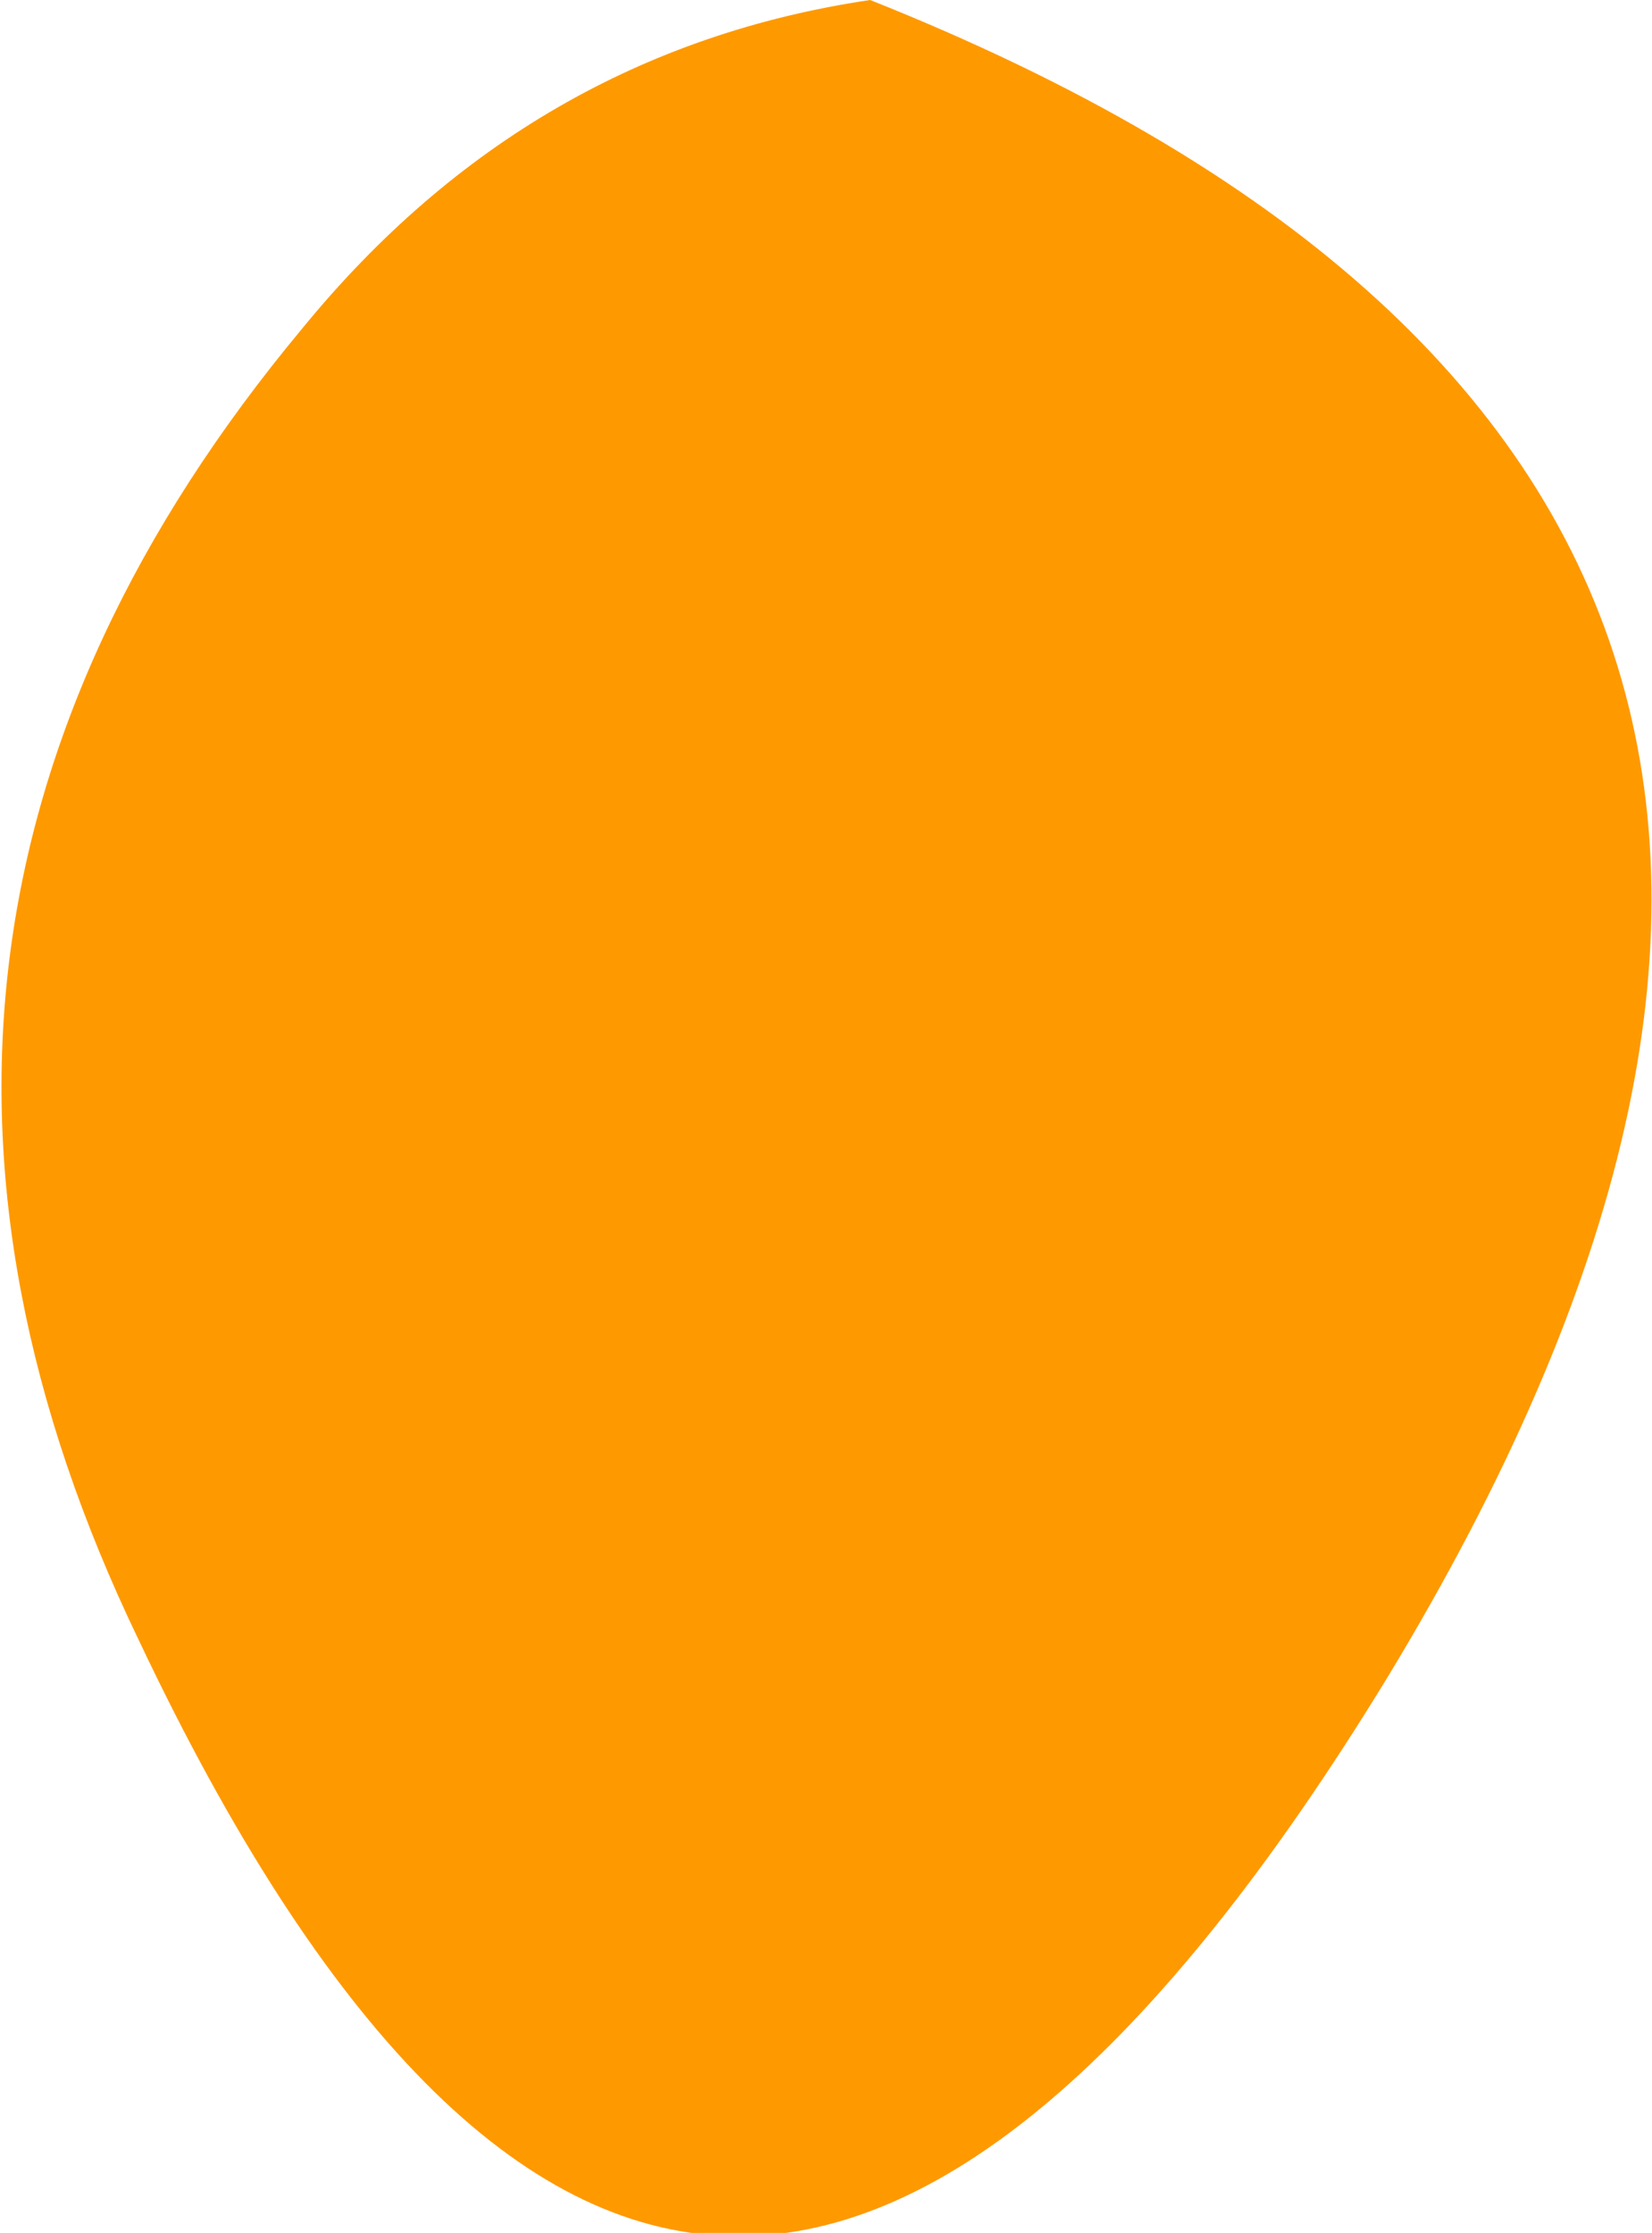<?xml version="1.0" encoding="UTF-8" standalone="no"?>
<svg xmlns:ffdec="https://www.free-decompiler.com/flash" xmlns:xlink="http://www.w3.org/1999/xlink" ffdec:objectType="frame" height="17.7px" width="13.1px" xmlns="http://www.w3.org/2000/svg">
  <g transform="matrix(2.0, 0.0, 0.0, 2.0, 6.5, 8.8)">
    <use ffdec:characterId="1964" height="8.85" transform="matrix(1.0, 0.0, 0.0, 1.0, -3.25, -4.4)" width="6.55" xlink:href="#shape0"/>
  </g>
  <defs>
    <g id="shape0" transform="matrix(1.0, 0.0, 0.0, 1.0, 3.25, 4.4)">
      <path d="M0.2 -4.4 Q5.1 -2.45 2.25 2.25 -0.5 6.75 -2.7 2.1 -4.05 -0.7 -2.05 -3.1 -1.15 -4.2 0.2 -4.4" fill="#ff9900" fill-rule="evenodd" stroke="none"/>
    </g>
  </defs>
</svg>
